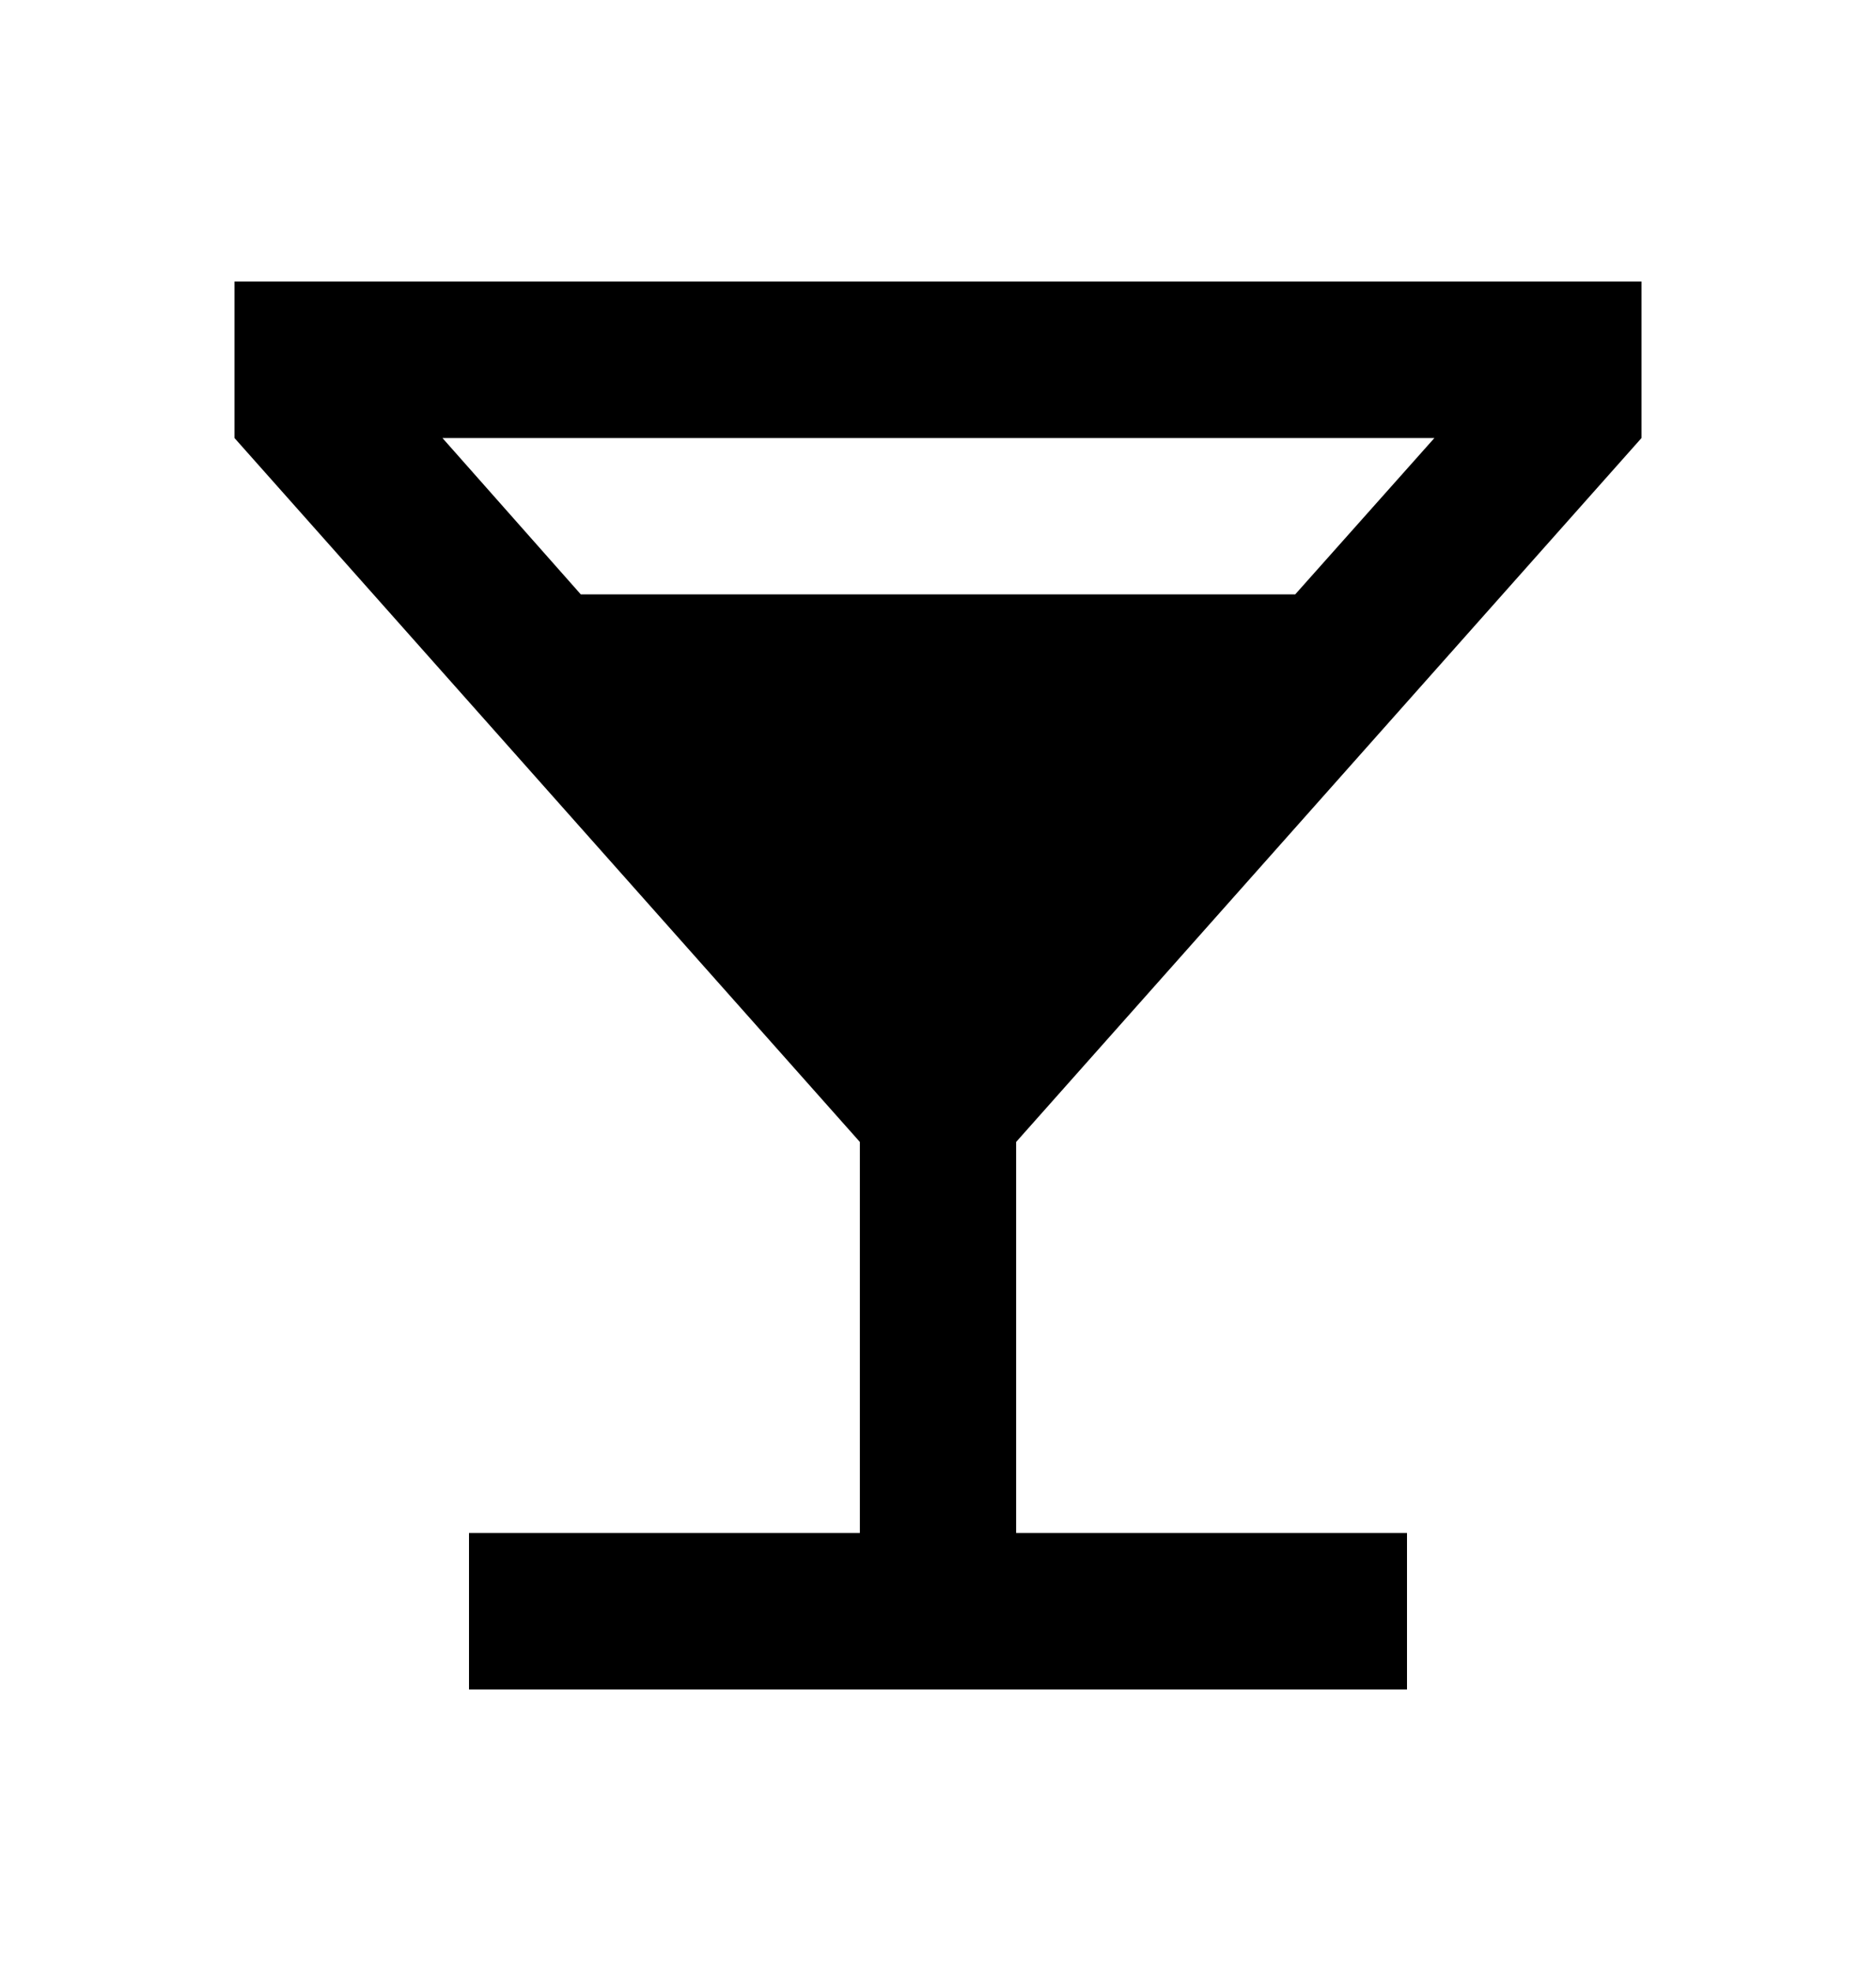 <svg width="20" height="21" viewBox="0 0 20 21" fill="none" xmlns="http://www.w3.org/2000/svg">
<path d="M17.5 4.667V3H2.5V4.667L9.167 12.167V16.333H5V18H15V16.333H10.833V12.167L17.5 4.667ZM6.192 6.333L4.717 4.667H15.292L13.808 6.333H6.192Z" fill="currentColor"/>
</svg>
